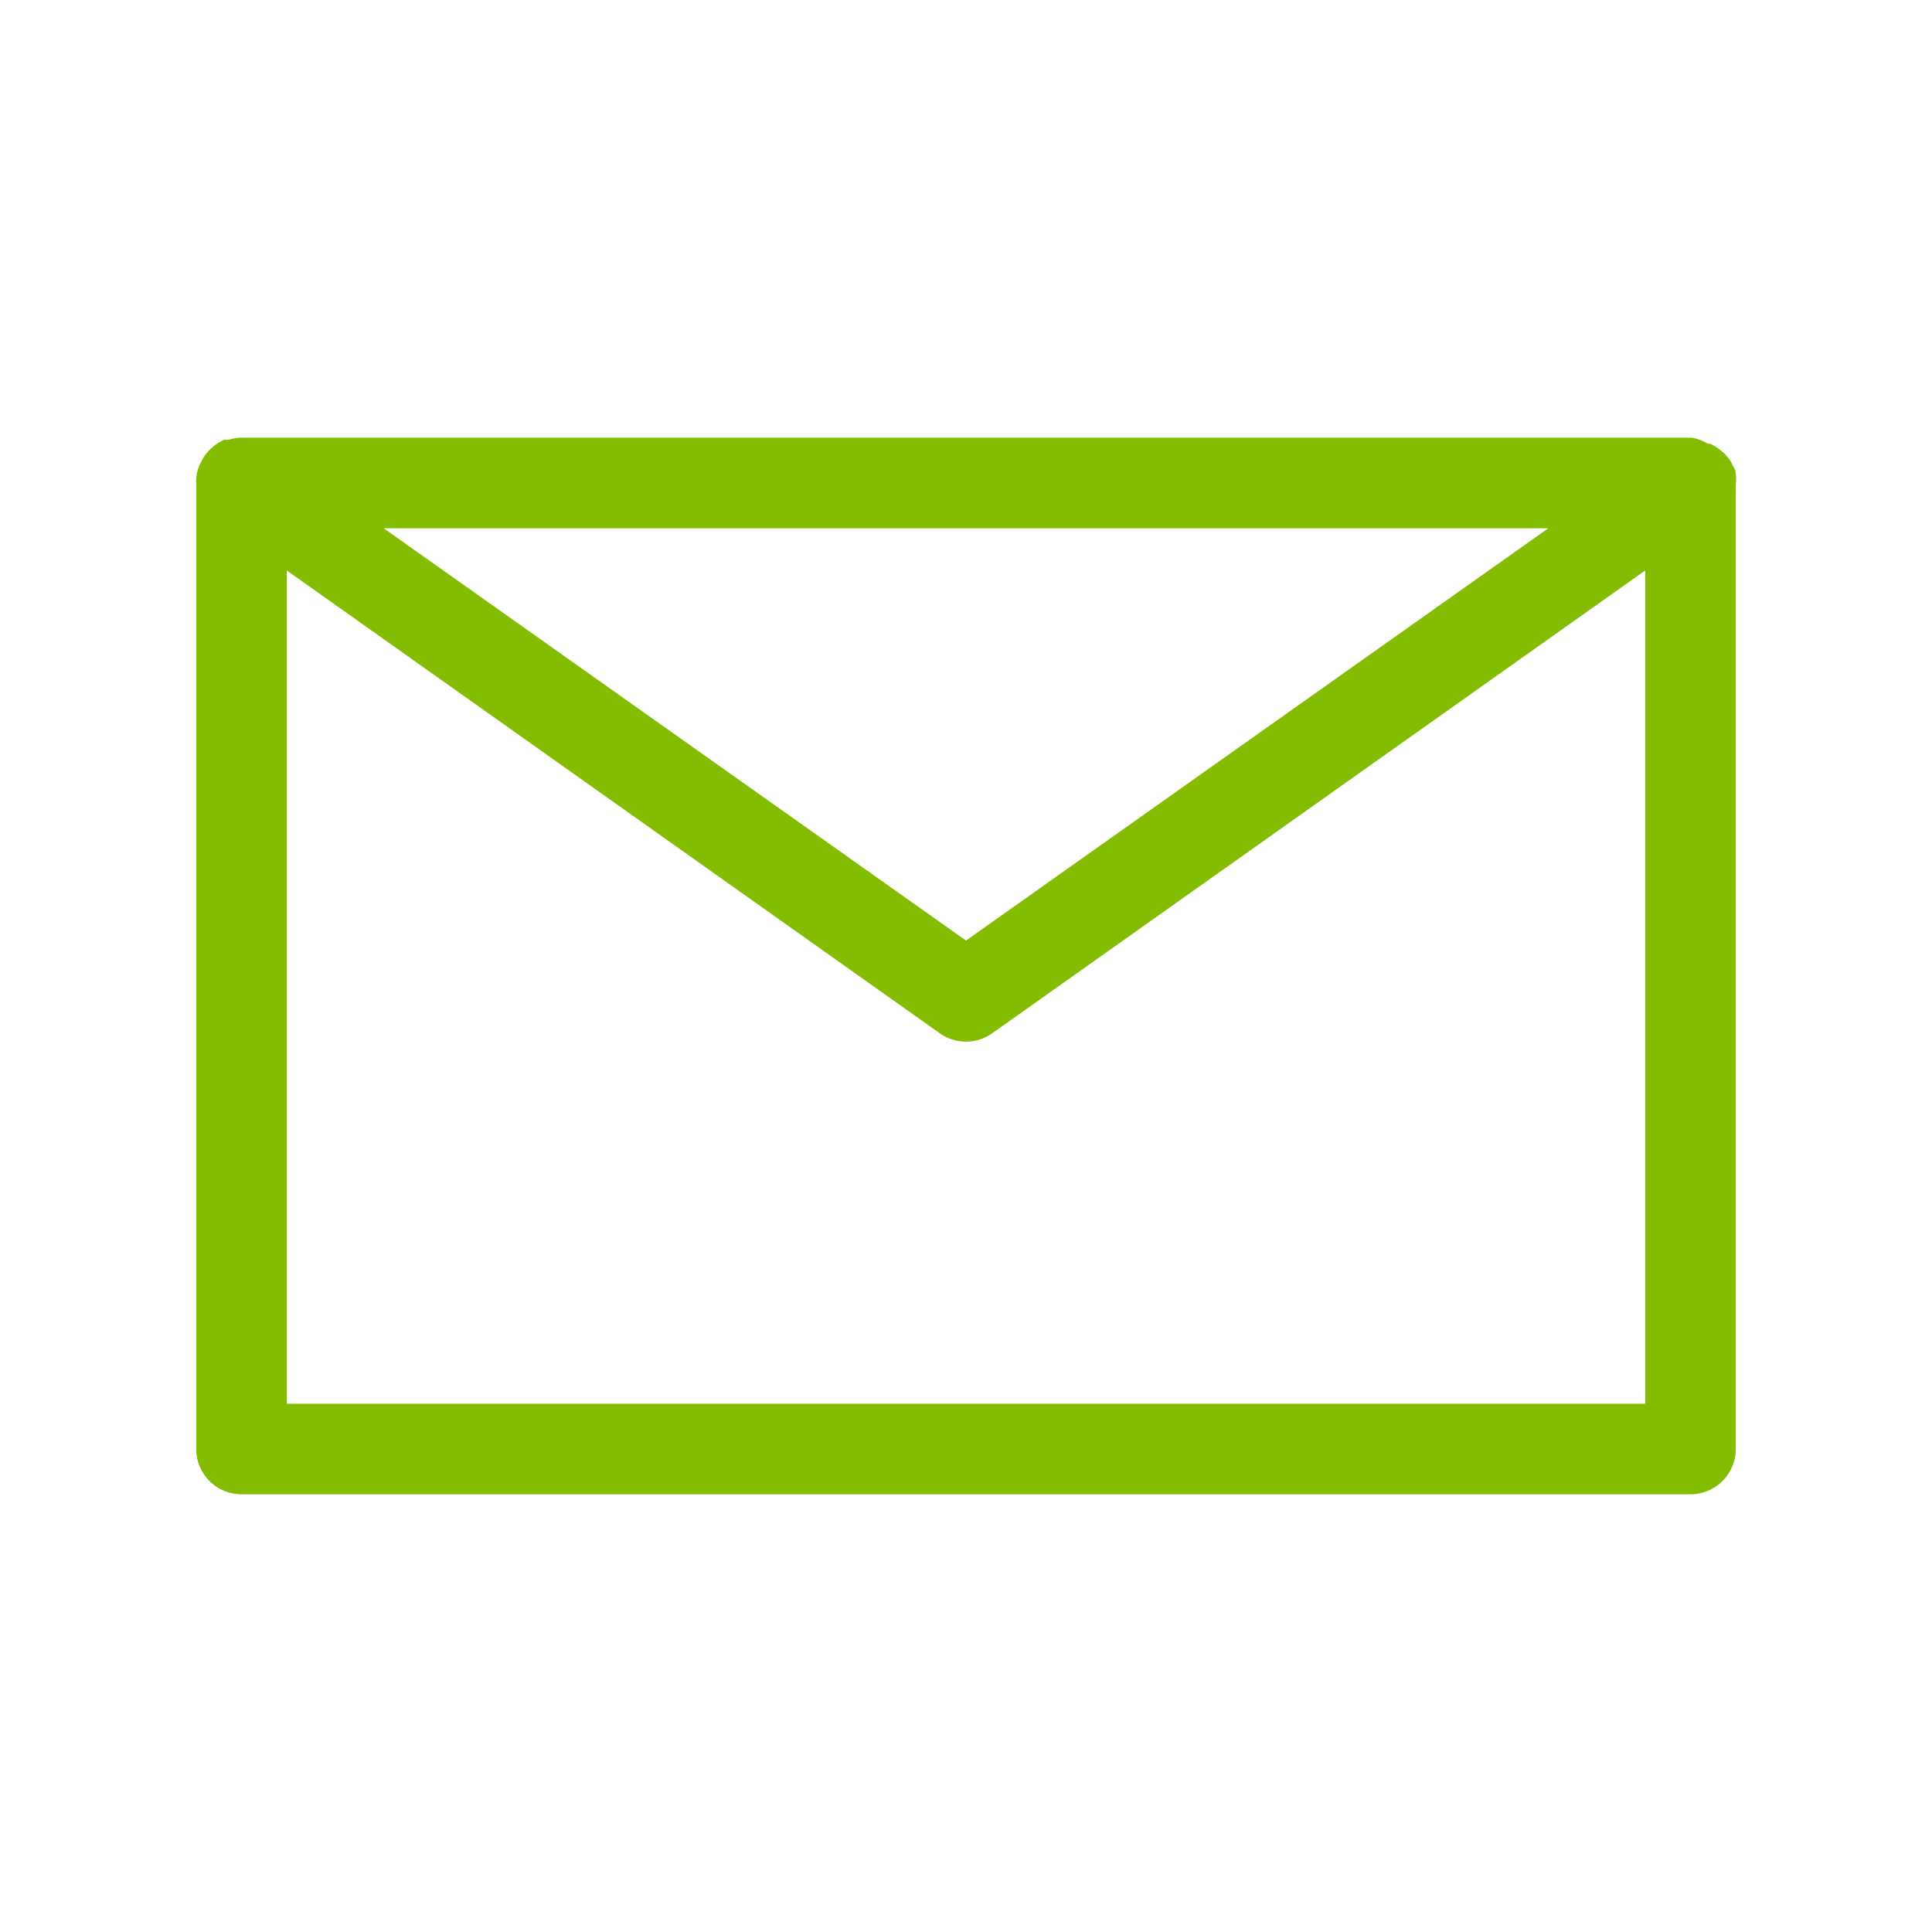 <?xml version="1.0" ?><svg data-name="Layer 1" id="Layer_1" viewBox="0 0 64 64" xmlns="http://www.w3.org/2000/svg"><path fill="#83BC00" stroke="#83BC00" d="M57,16h0v0a.84.84,0,0,0,0-.27s0,0,0,0l-.06-.11a.5.5,0,0,0-.13-.19.26.26,0,0,0-.09-.09.85.85,0,0,0-.19-.14l-.11,0A1,1,0,0,0,56,15H8a1,1,0,0,0-.35.07l-.11,0a.85.85,0,0,0-.19.14.38.38,0,0,0-.09.09.59.59,0,0,0-.13.19l-.06.11s0,0,0,0A.84.84,0,0,0,7,16v0H7V48a1,1,0,0,0,1,1H56a1,1,0,0,0,1-1V16Zm-4.14,1L32,31.77,11.14,17ZM9,47V17.93L31.42,33.82a1,1,0,0,0,1.16,0L55,17.93V47Z"/></svg>